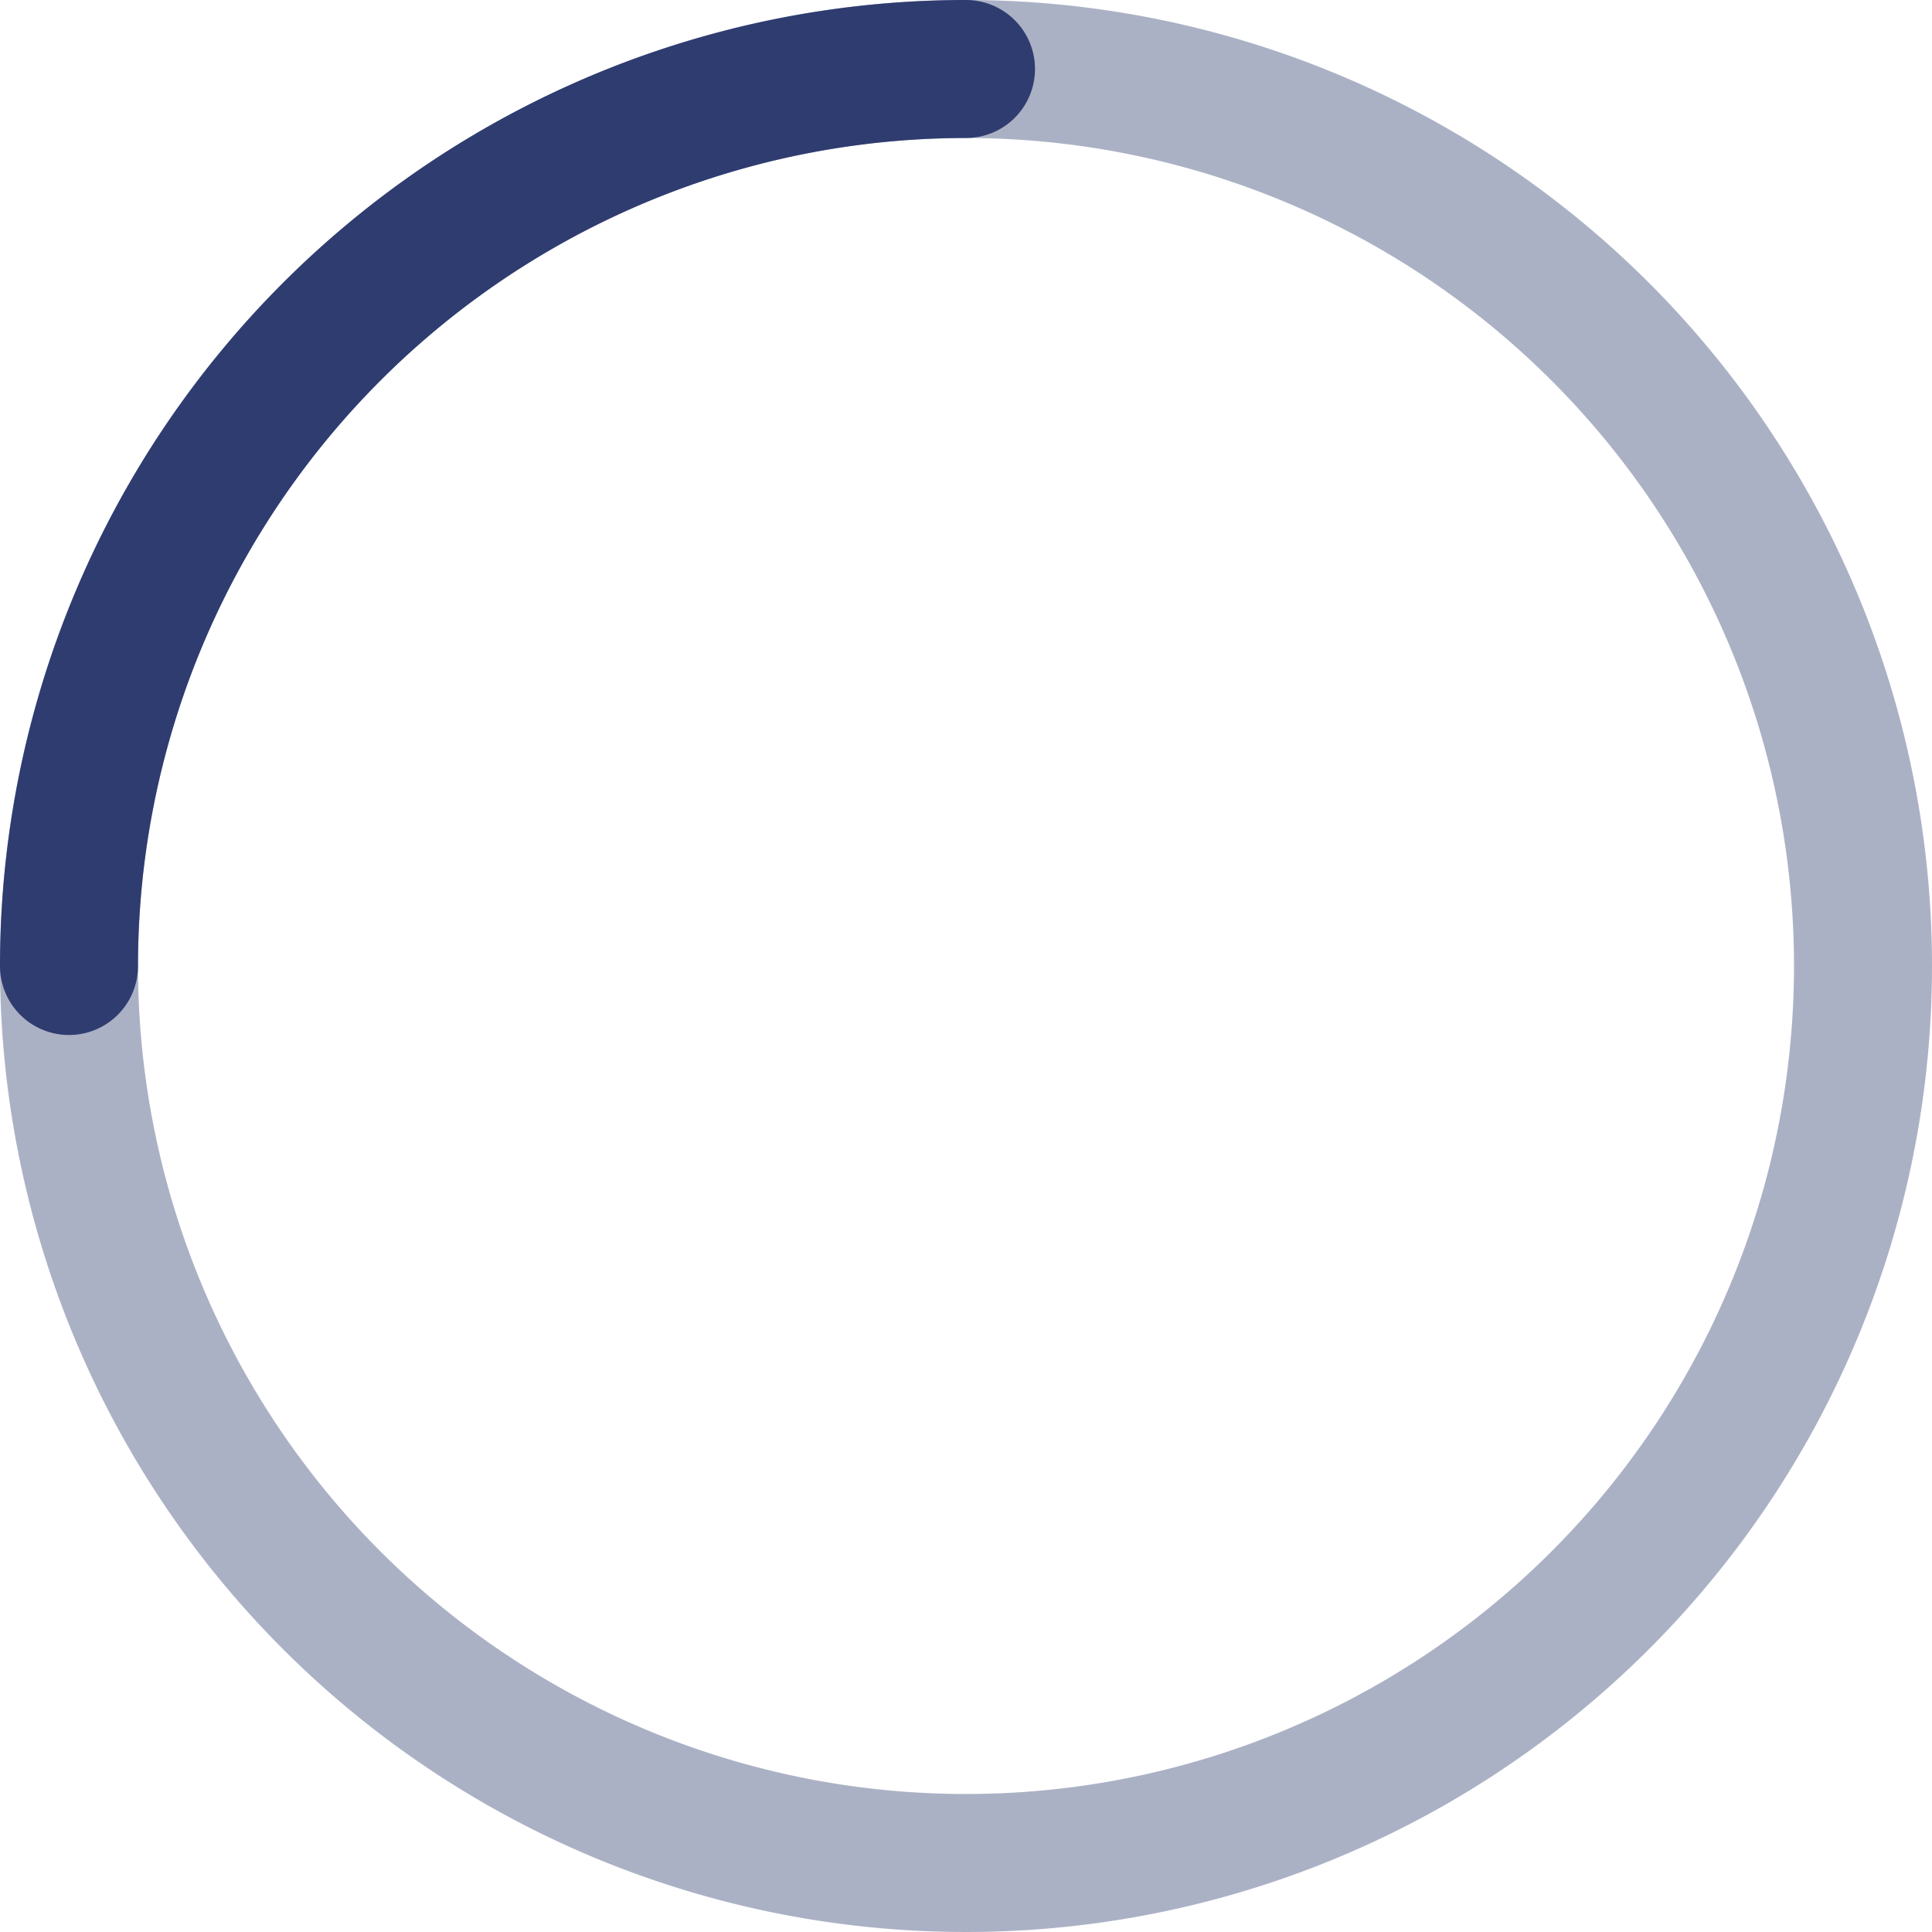 <svg xmlns="http://www.w3.org/2000/svg" viewBox="0 0 14 14"><defs><style>.cls-1,.cls-2{fill:#2f3c70;}.cls-1{opacity:0.4;}</style></defs><title>dark</title><g id="Layer_2" data-name="Layer 2"><g id="Layer_1-2" data-name="Layer 1"><g id="dark"><path class="cls-1" d="M7,0a7,7,0,1,0,7,7A7,7,0,0,0,7,0ZM7,13a6,6,0,1,1,6-6A6,6,0,0,1,7,13Z"/><path class="cls-2" d="M.5,7.5A.5.5,0,0,1,0,7,7,7,0,0,1,7,0a.5.5,0,0,1,.5.5A.5.5,0,0,1,7,1,6,6,0,0,0,1,7,.5.5,0,0,1,.5,7.5Z"/></g></g></g></svg>